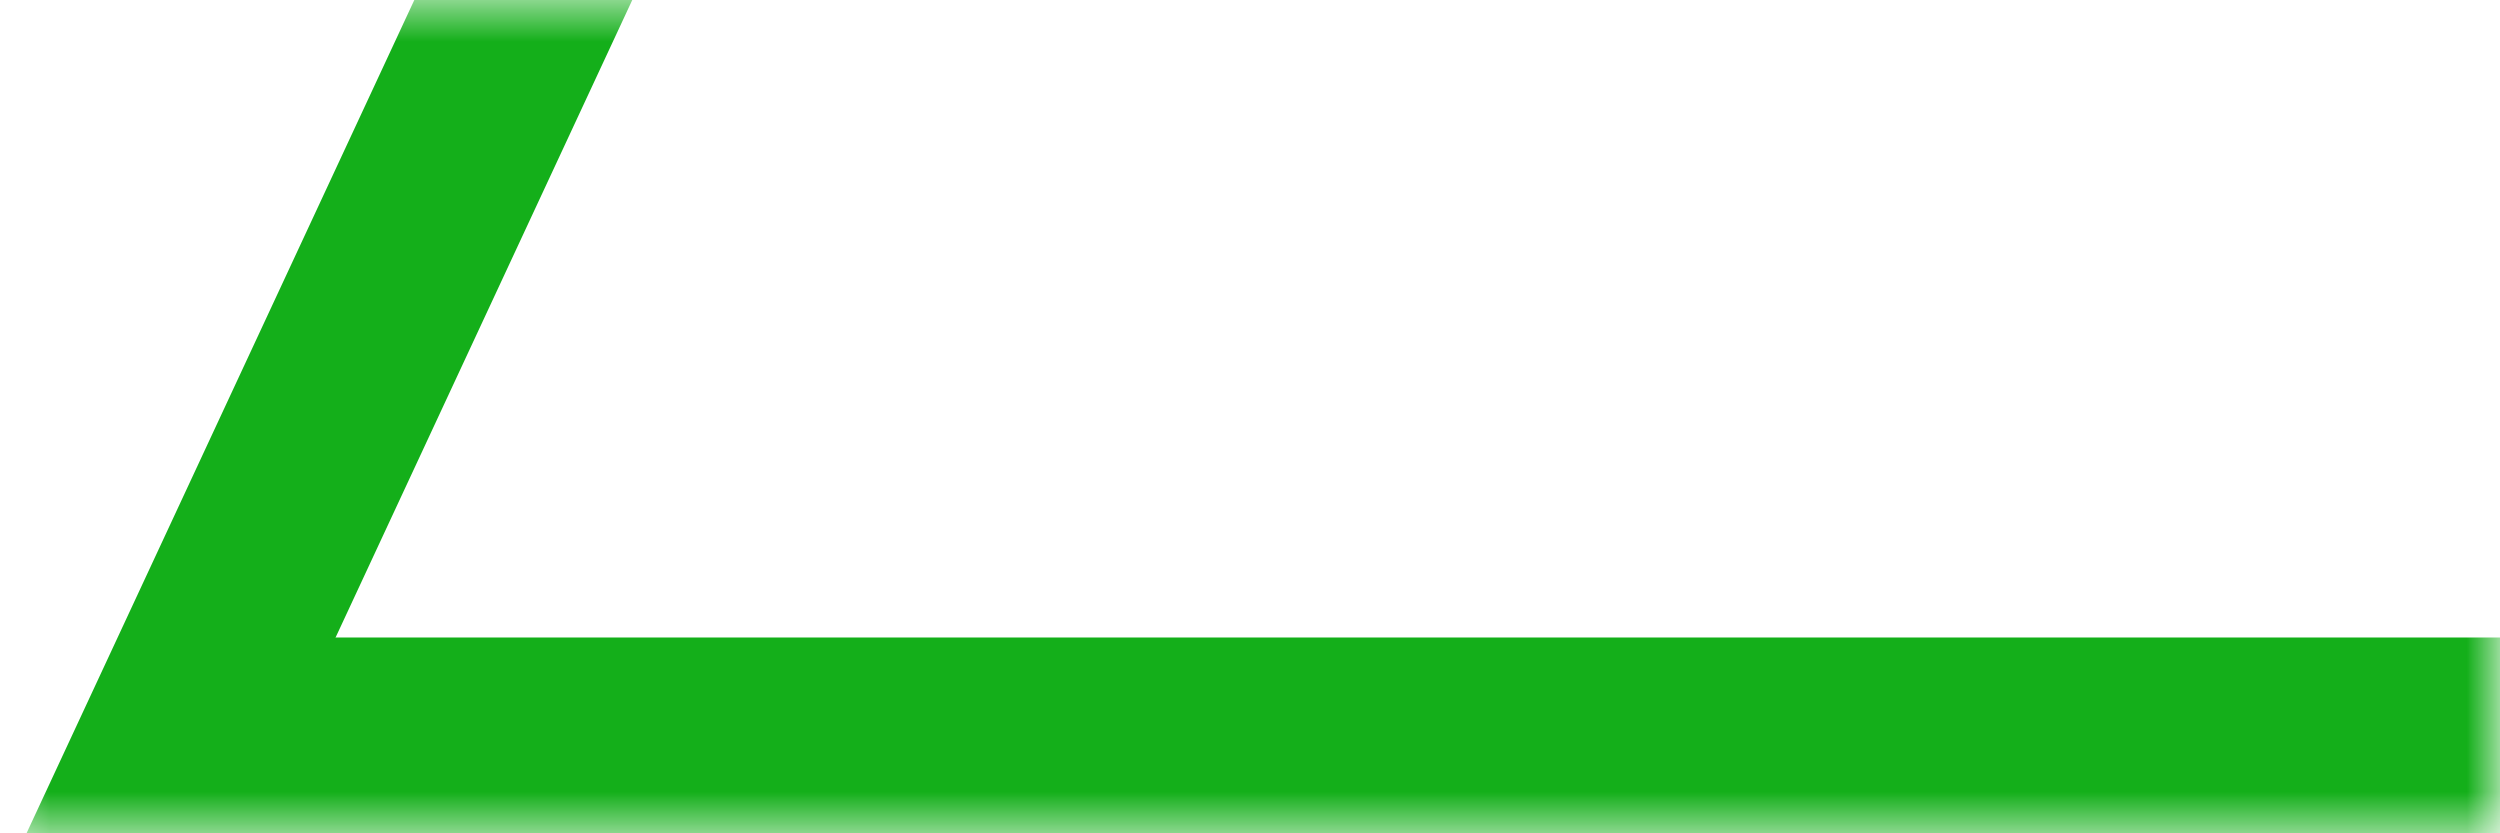 <?xml version="1.0" encoding="utf-8"?>
<!-- Generator: Adobe Illustrator 23.0.1, SVG Export Plug-In . SVG Version: 6.00 Build 0)  -->
<svg version="1.1" id="Слой_1" xmlns="http://www.w3.org/2000/svg" xmlns:xlink="http://www.w3.org/1999/xlink" x="0px" y="0px"
	 viewBox="0 0 60 20" style="enable-background:new 0 0 60 20;" xml:space="preserve">
<style type="text/css">
	.st0{fill:#C4C4C4;filter:url(#Adobe_OpacityMaskFilter);}
	.st1{mask:url(#mask0_1_);}
	.st2{fill:#14AF1A;}
</style>
<defs>
	<filter id="Adobe_OpacityMaskFilter" filterUnits="userSpaceOnUse" x="-8.3" y="-34.5" width="95.3" height="75.7">
		<feColorMatrix  type="matrix" values="1 0 0 0 0  0 1 0 0 0  0 0 1 0 0  0 0 0 1 0"/>
	</filter>
</defs>
<mask maskUnits="userSpaceOnUse" x="-8.3" y="-34.5" width="95.3" height="75.7" id="mask0_1_">
	<rect class="st0" width="60" height="20"/>
</mask>
<g class="st1">
	<path class="st2" d="M-4,41.2l-4.3-2L26-34.5l4.3,2L-4,41.2z"/>
	<path class="st2" d="M5.7,20v-4.7H87V20H5.7z"/>
</g>
</svg>

